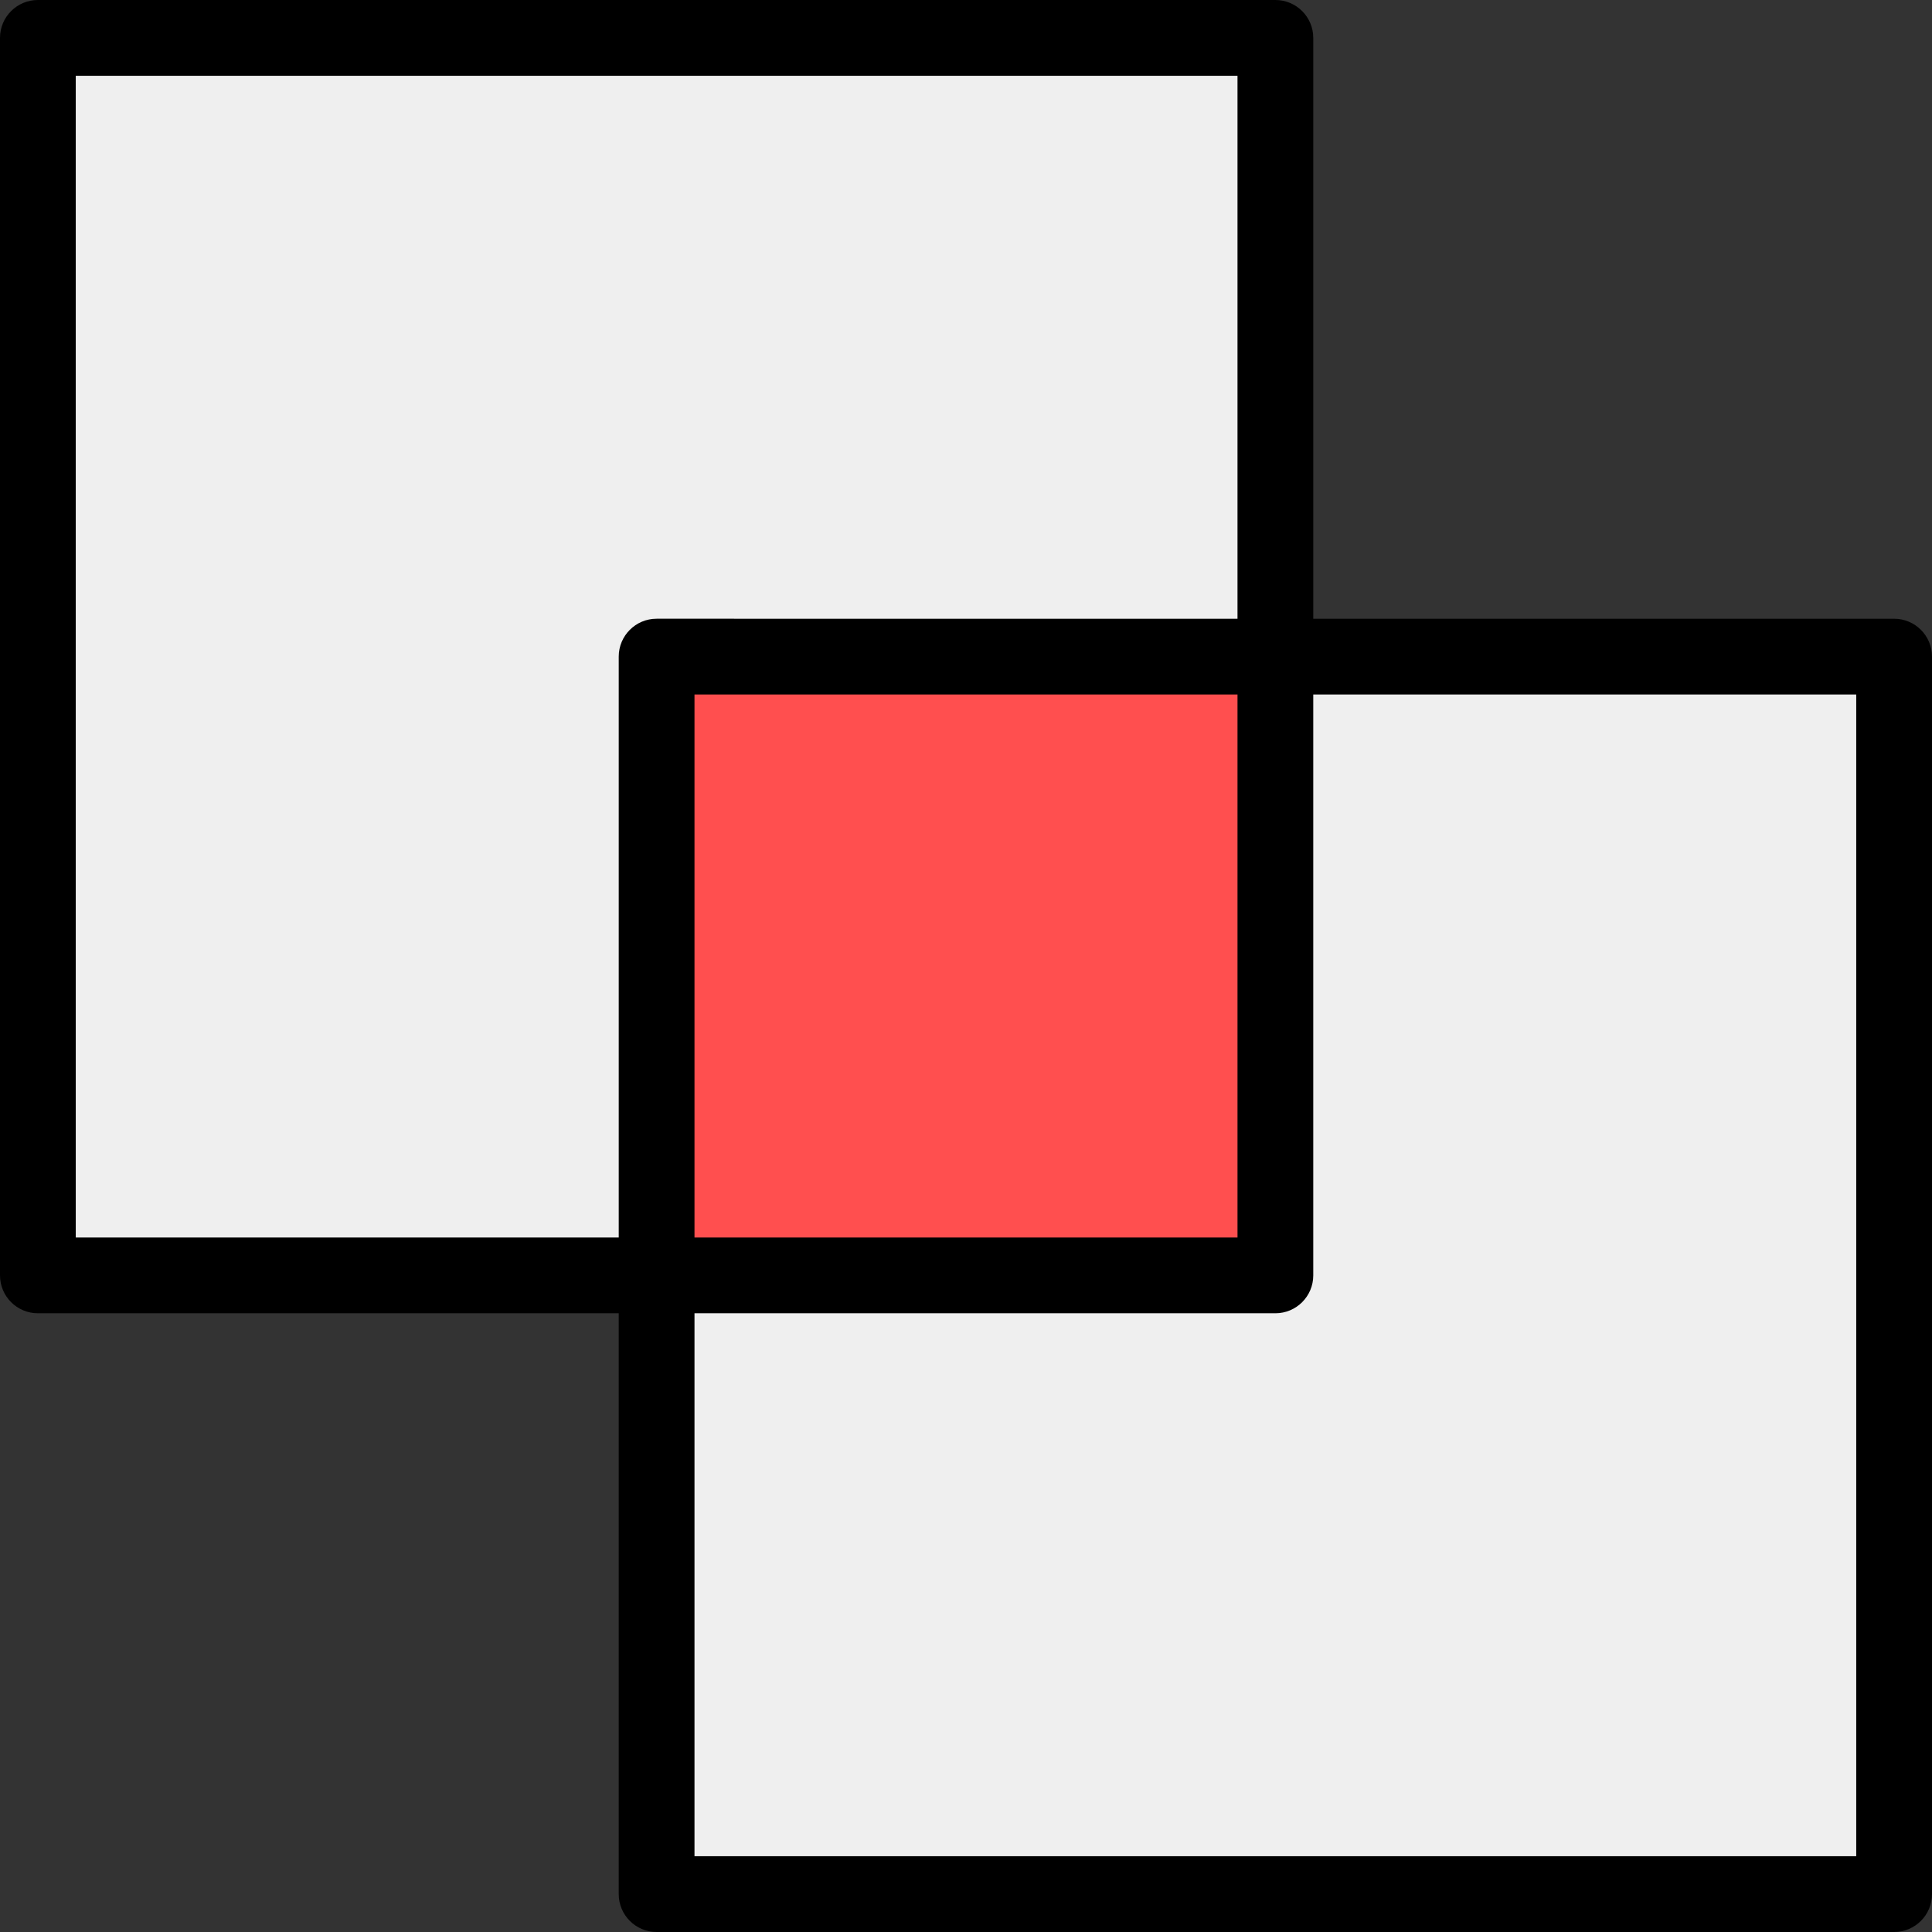 <?xml version="1.0" encoding="iso-8859-1"?>
<svg version="1.1" id="Capa_1" xmlns="http://www.w3.org/2000/svg" xmlns:xlink="http://www.w3.org/1999/xlink" x="0px" y="0px" viewBox="0 0 512 512" style="enable-background:new 0 0 512 512;" xml:space="preserve">
<rect x="0" y="0" width="512" height="512" fill="#333333" stroke="none"/>
<polygon style="fill:#FF4F4F;" points="337.99,174.01 337.99,10.039 10.039,10.039 10.039,337.99 174.01,337.99 174.01,501.961 501.961,501.961 501.961,174.01"/>
<polygon style="fill:#EFEFEF;" points="501.961,174.01 501.961,501.961 174.01,501.961 174.01,337.99 337.99,337.99 337.99,174.01"/>
<polygon style="fill:#EFEFEF;" points="337.99,10.039 337.99,174.01 174.01,174.01 174.01,337.99 10.039,337.99 10.039,10.039"/>
<path d="M501.961,163.971H348.03V10.039C348.03,4.495,343.535,0,337.99,0H10.039C4.495,0,0,4.495,0,10.039V337.99 c0,5.545,4.495,10.039,10.039,10.039h153.931v153.931c0,5.545,4.495,10.039,10.039,10.039h327.951 c5.545,0,10.039-4.495,10.039-10.039V174.01C512,168.465,507.505,163.971,501.961,163.971z M20.078,327.951V20.078h307.873v143.892 H174.01c-5.545,0-10.039,4.495-10.039,10.039v153.941L20.078,327.951L20.078,327.951z M327.951,184.049v143.902H184.049V184.049 H327.951z M491.922,491.922H184.049V348.03H337.99c5.545,0,10.039-4.495,10.039-10.039V184.049h143.892V491.922z"/>
</svg>
